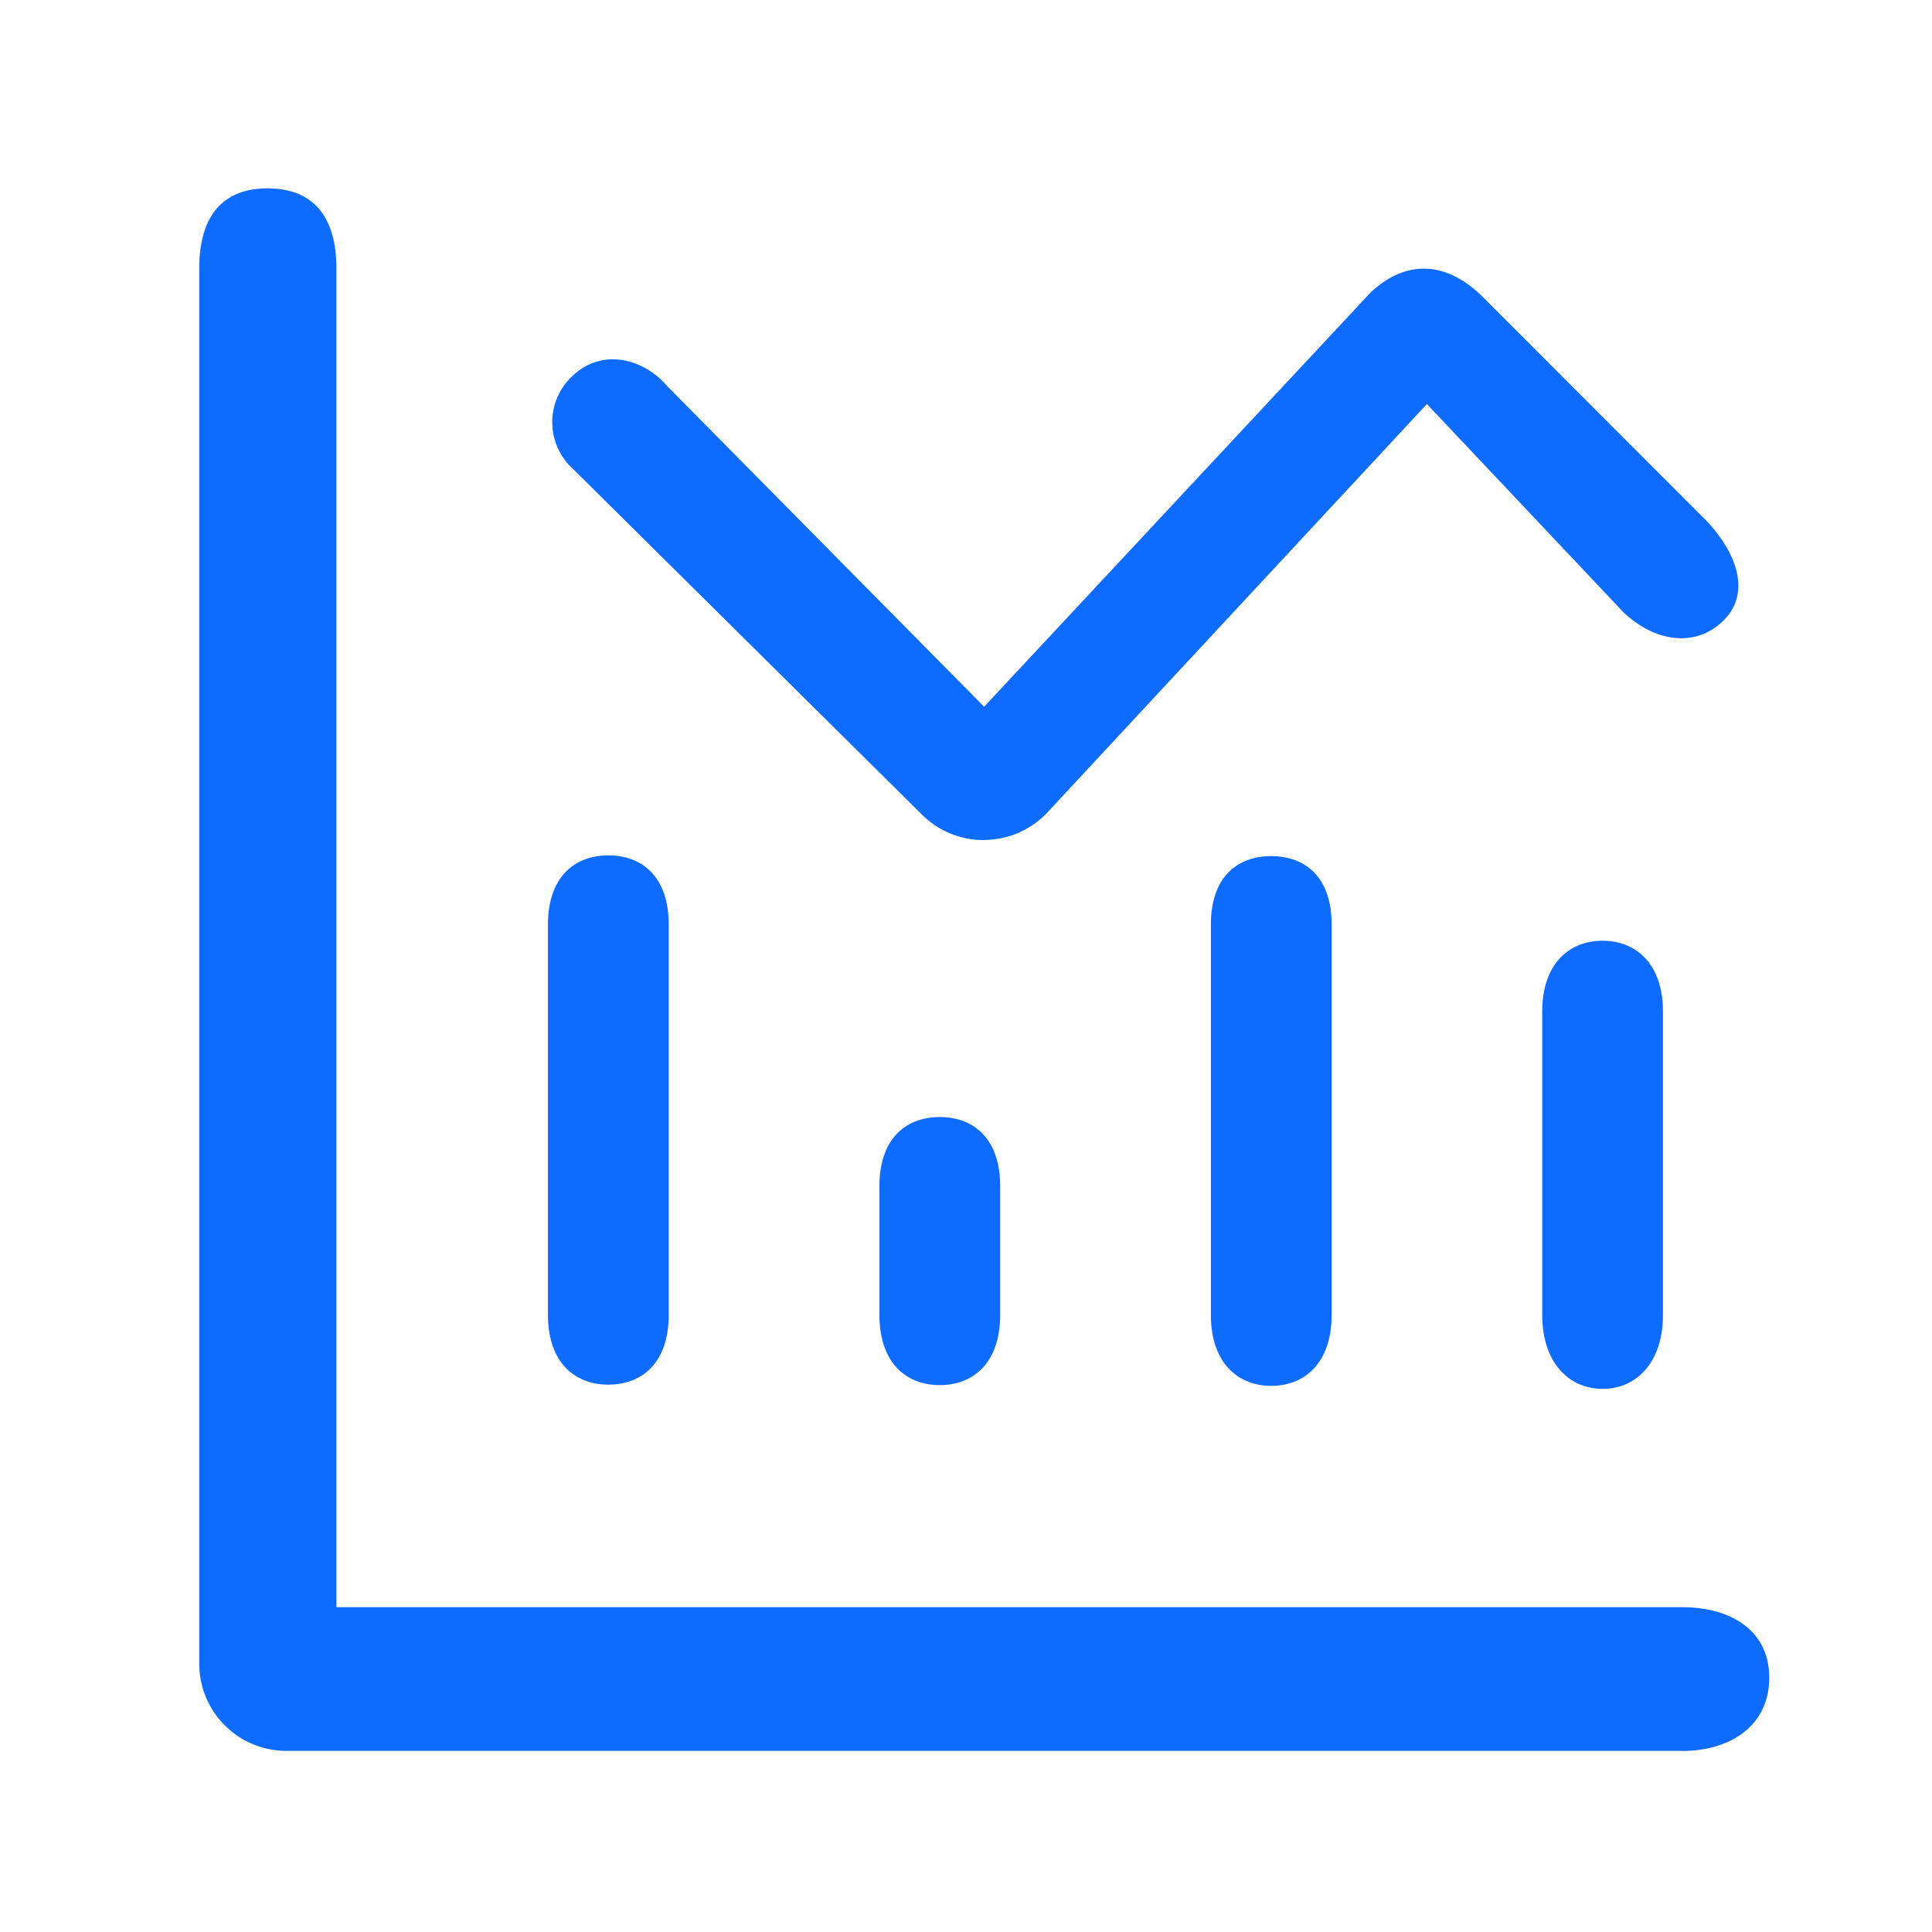 <?xml version="1.0" standalone="no"?><!DOCTYPE svg PUBLIC "-//W3C//DTD SVG 1.1//EN" "http://www.w3.org/Graphics/SVG/1.1/DTD/svg11.dtd"><svg t="1663573397856" class="icon" viewBox="0 0 1024 1024" version="1.1" xmlns="http://www.w3.org/2000/svg" p-id="5330" xmlns:xlink="http://www.w3.org/1999/xlink" width="64" height="64"><path d="M891.392 928H151.808a46.208 46.208 0 0 1-46.208-46.208V142.208c0-25.536 10.688-42.368 36.224-42.368 25.6 0 36.48 16.832 36.48 42.368V851.84h713.088c25.536 0 46.336 11.904 46.336 37.44 0 25.536-20.8 38.784-46.336 38.784z m-568.96-194.112c-17.6 0-32-11.52-32-36.992V490.048c0-25.536 14.4-36.672 32-36.672 17.728 0 32 11.136 32 36.672v206.848c0 25.536-14.272 36.992-32 36.992z m175.68 0.256c-17.664 0-32-11.712-32-37.248V628.736c0-25.6 14.336-36.672 32-36.672s32 11.136 32 36.672v68.16c0 25.536-14.336 37.248-32 37.248z m175.68 0.384c-17.664 0-32-12.16-32-37.632V490.048c0-25.536 14.336-36.288 32-36.288s32 10.752 32 36.288v206.848c0 25.536-14.336 37.632-32 37.632z m175.616 1.6c-17.664 0-32-13.696-32-39.232v-160.64c0-25.536 14.336-37.632 32-37.632s32 12.16 32 37.632v160.64c0 25.536-14.336 39.232-32 39.232zM521.6 445.248a46.208 46.208 0 0 1-32.832-13.376L303.872 248.704a33.408 33.408 0 0 1 0-49.856c16.512-15.104 38.144-7.744 49.408 5.44l168.32 170.304 204.672-219.392c19.712-18.688 41.728-16.32 60.608 3.2l117.504 117.568c17.024 18.048 23.424 38.912 8.96 53.056-14.336 14.08-35.648 11.712-52.864-4.48l-104.192-110.4L554.432 431.36a46.208 46.208 0 0 1-32.832 13.824z" fill="#0D6BFF" p-id="5331"></path></svg>